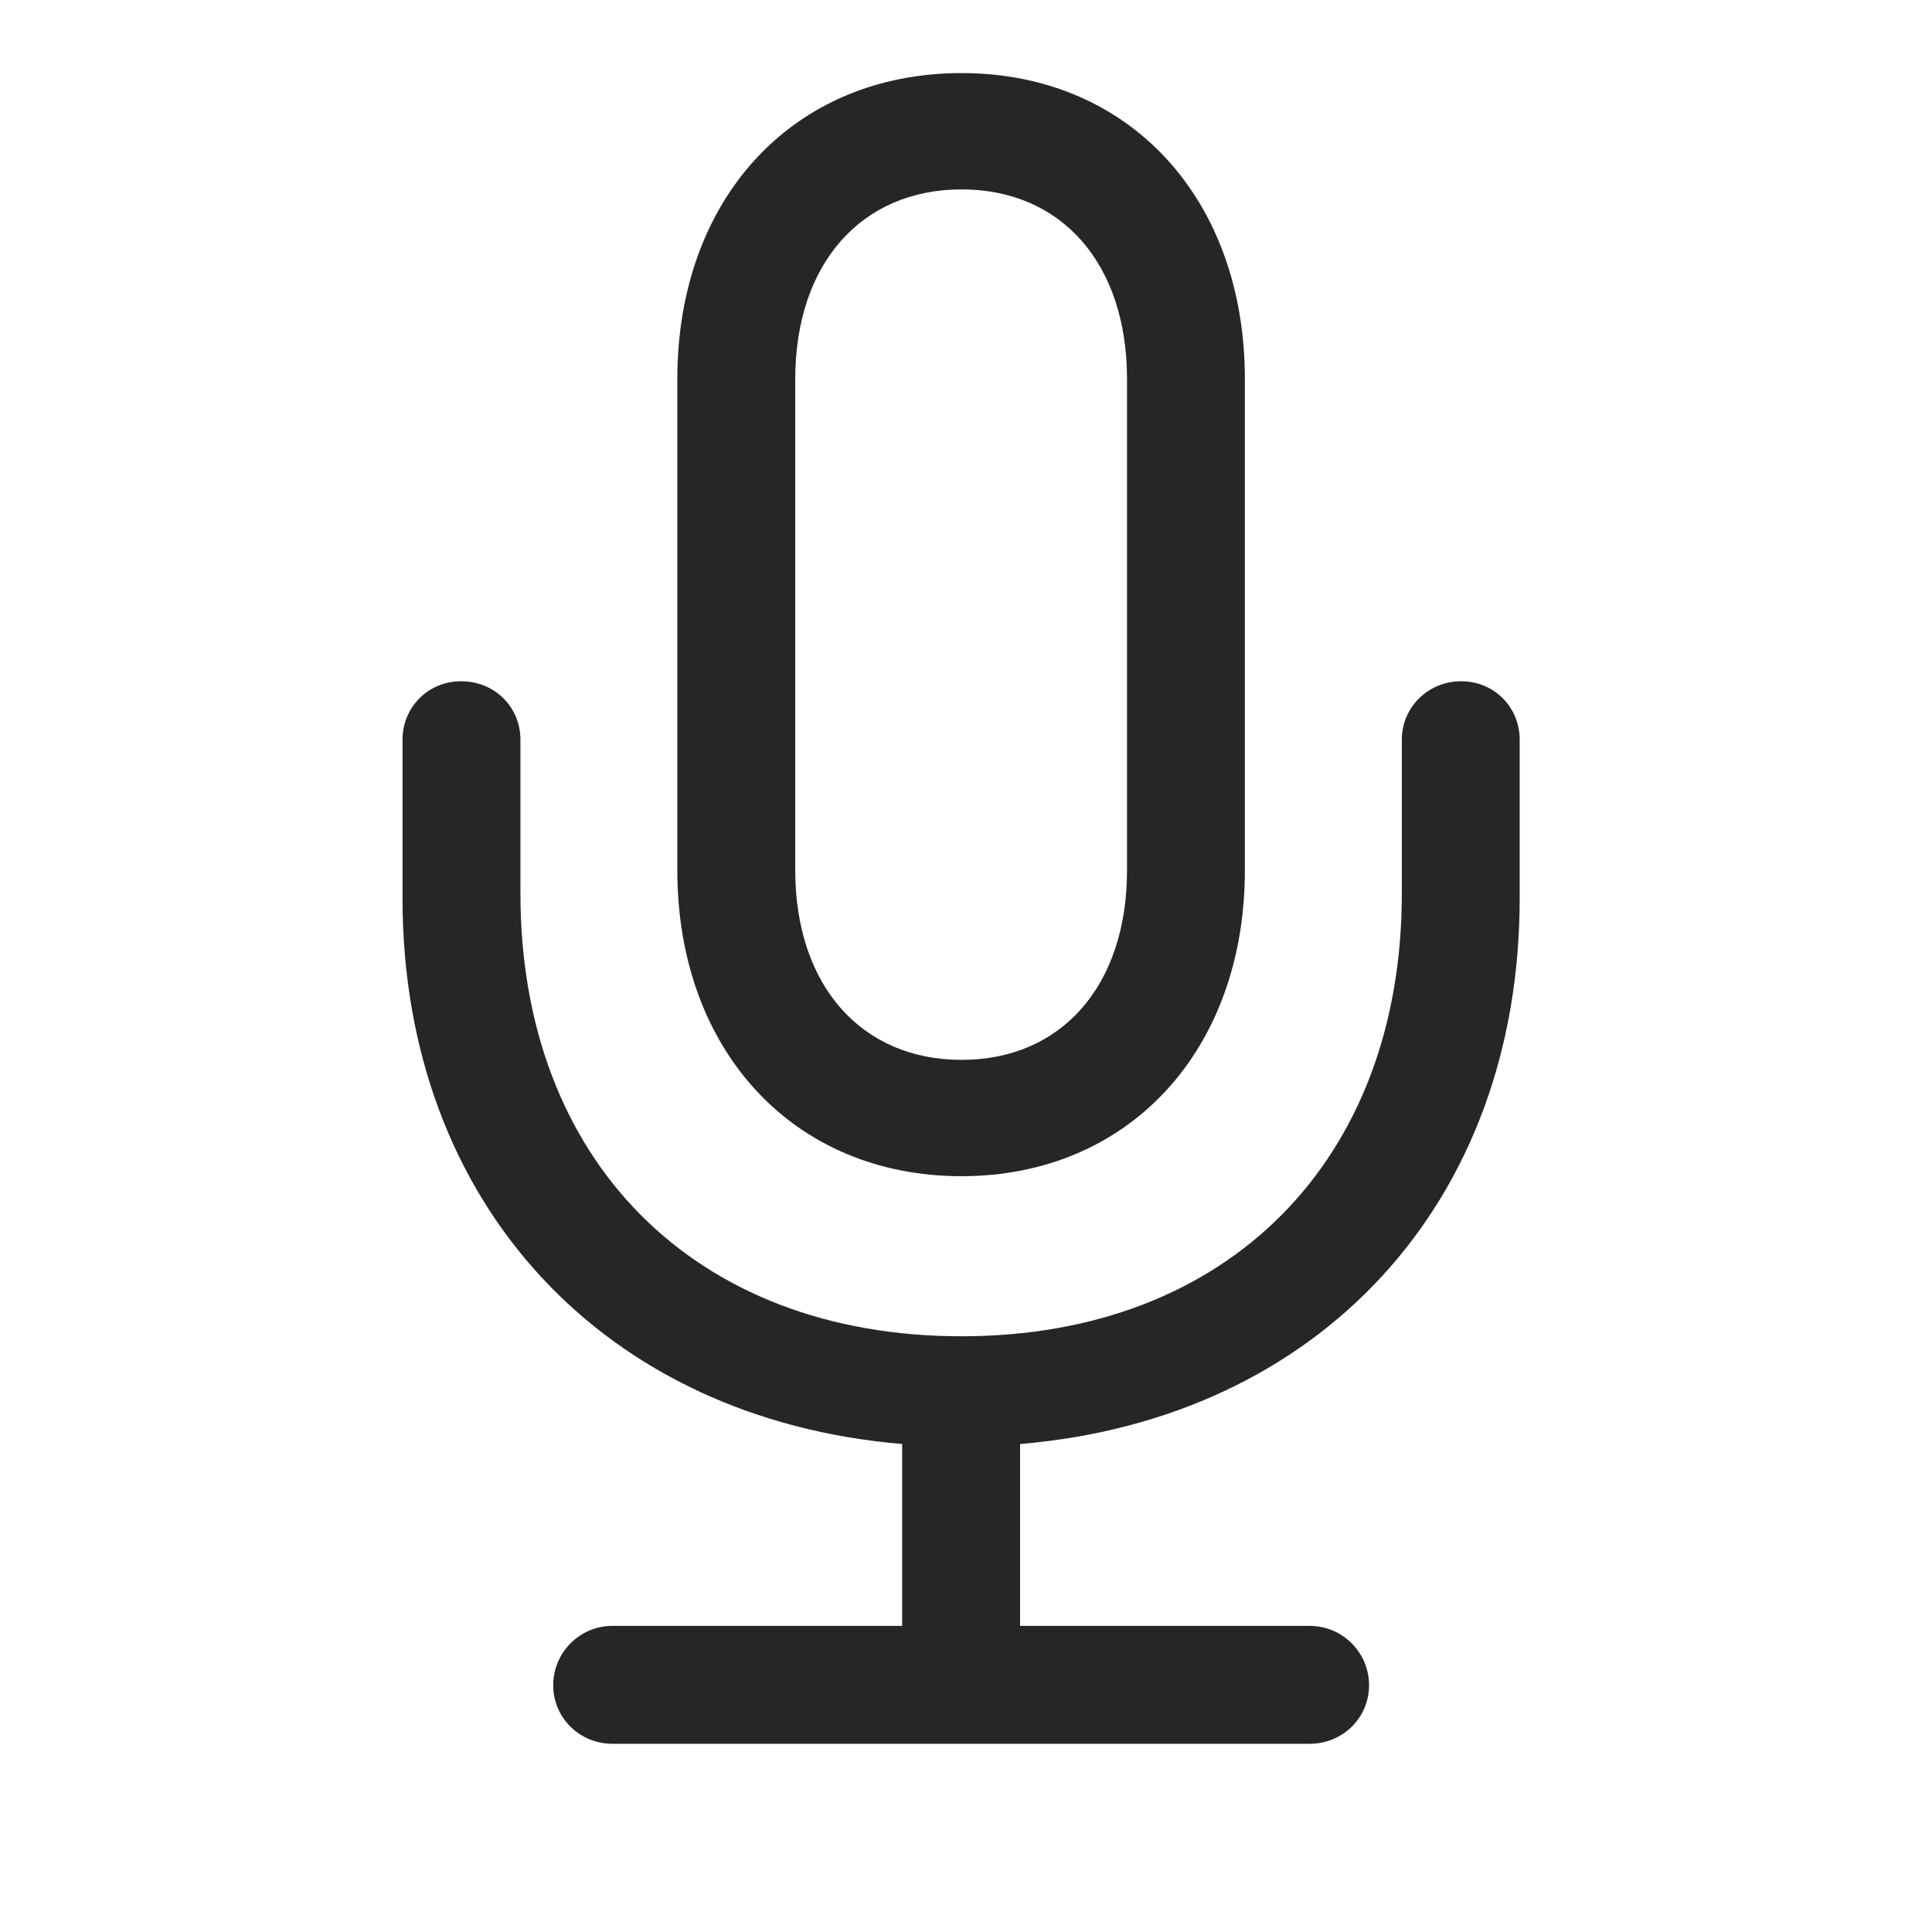 <svg width="29" height="29" viewBox="0 0 29 29" fill="currentColor" xmlns="http://www.w3.org/2000/svg">
<g clip-path="url(#clip0_2207_33968)">
<path d="M6.042 13.483C6.042 18.077 9.077 21.3 13.542 21.675V24.405H9.194C8.702 24.405 8.304 24.804 8.304 25.296C8.304 25.788 8.702 26.175 9.194 26.175H19.659C20.151 26.175 20.55 25.788 20.55 25.296C20.55 24.804 20.151 24.405 19.659 24.405H15.312V21.675C19.788 21.3 22.811 18.077 22.811 13.483V11.104C22.811 10.612 22.425 10.226 21.933 10.226C21.44 10.226 21.042 10.612 21.042 11.104V13.413C21.042 17.409 18.44 20.058 14.433 20.058C10.413 20.058 7.812 17.409 7.812 13.413V11.104C7.812 10.612 7.425 10.226 6.921 10.226C6.429 10.226 6.042 10.612 6.042 11.104V13.483ZM10.167 13.062C10.167 15.757 11.901 17.655 14.433 17.655C16.952 17.655 18.686 15.757 18.686 13.062V5.69C18.686 2.983 16.952 1.097 14.433 1.097C11.901 1.097 10.167 2.983 10.167 5.69V13.062ZM11.937 13.062V5.69C11.937 3.956 12.933 2.843 14.433 2.843C15.933 2.843 16.917 3.956 16.917 5.69V13.062C16.917 14.796 15.933 15.909 14.433 15.909C12.933 15.909 11.937 14.796 11.937 13.062Z" fill="currentColor" fill-opacity="0.85"/>
</g>
<defs>
<clipPath id="clip0_2207_33968">
<rect width="16.77" height="26.754" fill="currentColor" transform="translate(6.042 1.097)"/>
</clipPath>
</defs>
</svg>
